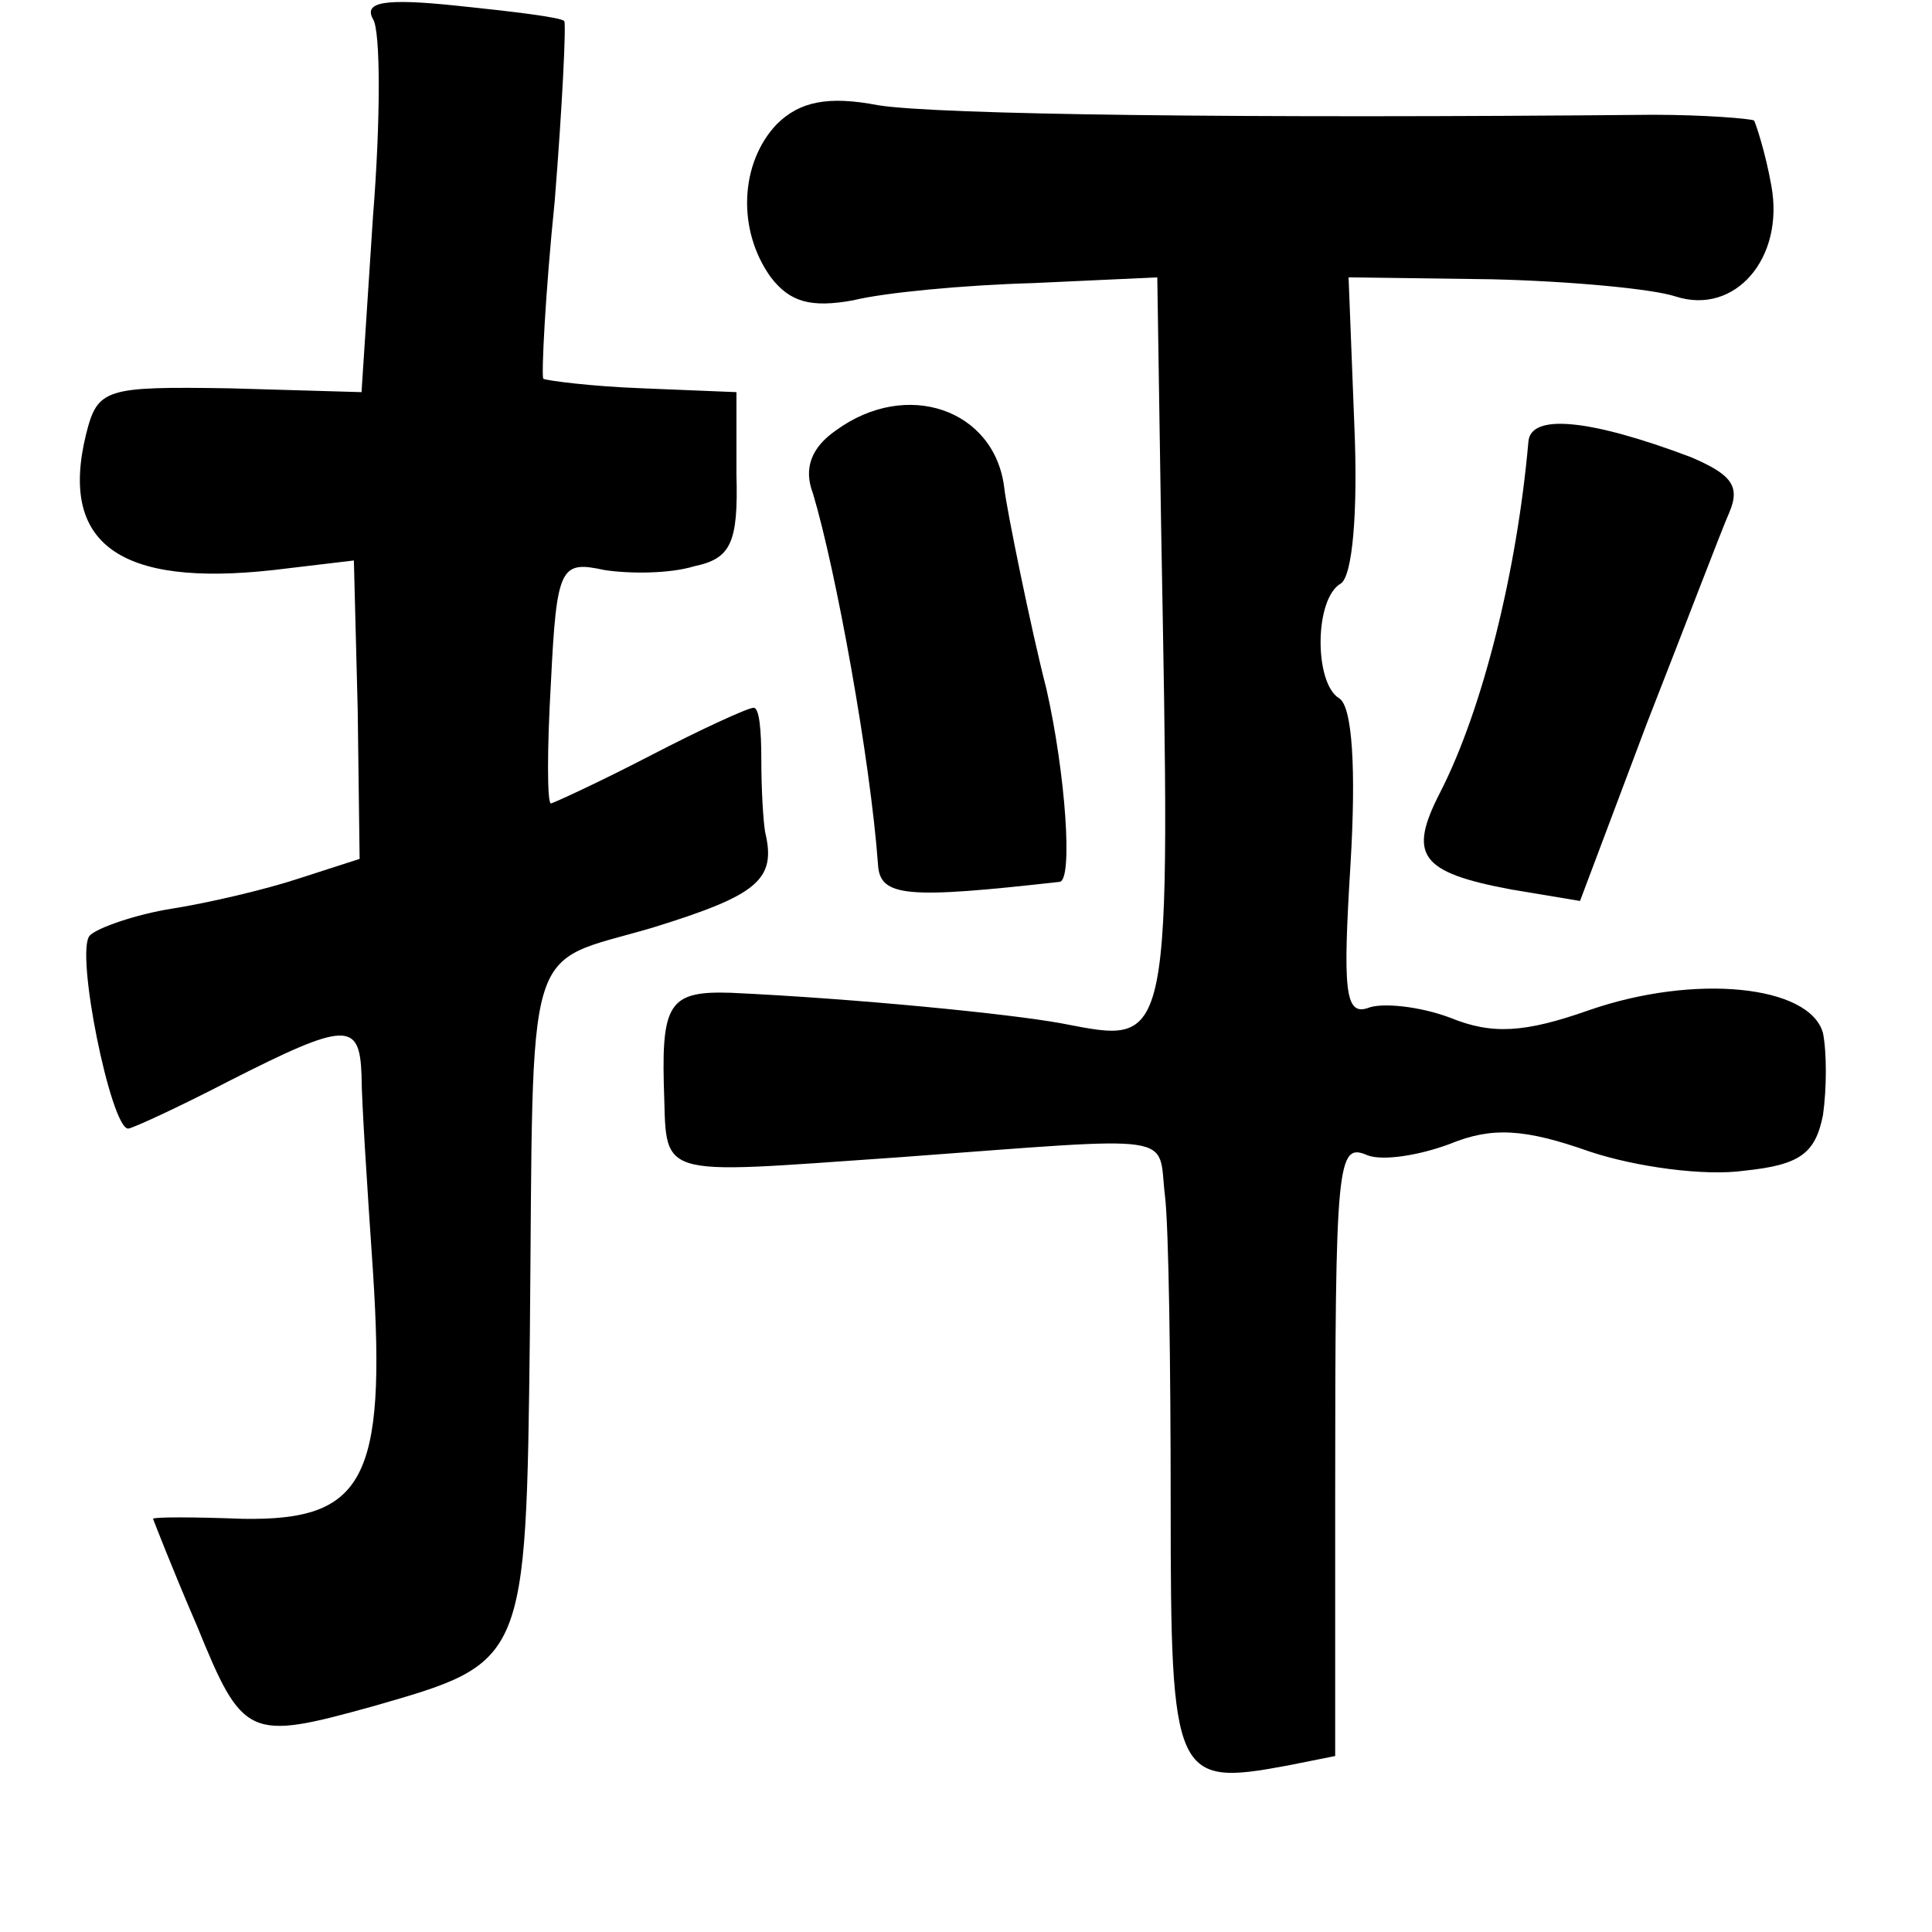 <?xml version="1.0" standalone="no"?>
<!DOCTYPE svg PUBLIC "-//W3C//DTD SVG 20010904//EN"
 "http://www.w3.org/TR/2001/REC-SVG-20010904/DTD/svg10.dtd">
<svg version="1.0" xmlns="http://www.w3.org/2000/svg"
 width="101pt" height="101pt" viewBox="0 0 101 101"
 preserveAspectRatio="xMidYMid meet">
<g transform="translate(0,101) scale(0.1,-0.1)"
fill="#000000" stroke="none">
<path d="M195 1000 c4 -6 4 -53 0 -103 l-6 -92 -69 2 c-65 1 -69 0 -75 -24
-14 -57 17 -80 98 -71 l42 5 2 -78 1 -78 -31 -10 c-18 -6 -48 -13 -67 -16 -19
-3 -39 -10 -43 -14 -8 -8 11 -101 20 -101 2 0 26 11 53 25 61 31 68 31 69 3 0
-13 3 -59 6 -103 7 -109 -5 -130 -68 -129 -26 1 -47 1 -47 0 0 0 10 -26 23
-56 24 -59 27 -60 92 -42 80 23 80 22 82 194 2 212 -4 193 64 213 55 17 65 25
59 50 -1 6 -2 22 -2 38 0 15 -1 27 -4 27 -3 0 -27 -11 -54 -25 -27 -14 -51
-25 -52 -25 -2 0 -2 29 0 63 3 61 5 64 28 59 13 -2 34 -2 47 2 19 4 23 12 22
48 l0 43 -49 2 c-27 1 -50 4 -52 5 -1 2 1 44 6 93 4 50 6 92 5 94 -2 2 -27 5
-56 8 -38 4 -49 2 -44 -7z"/>
<path d="M406 945 c-19 -20 -21 -55 -3 -80 10 -13 21 -16 43 -12 16 4 58 8 94
9 l65 3 2 -130 c5 -277 6 -271 -52 -260 -27 5 -108 13 -173 16 -31 1 -36 -5
-35 -47 2 -51 -8 -48 123 -39 149 11 135 13 139 -20 2 -16 3 -89 3 -162 0
-143 2 -147 61 -136 l25 5 0 136 c0 176 1 185 17 178 8 -3 27 0 43 6 22 9 39
8 73 -4 24 -8 60 -13 81 -10 29 3 37 9 41 29 2 14 2 33 0 43 -7 25 -67 31
-122 12 -34 -12 -51 -13 -73 -4 -16 6 -36 8 -43 5 -12 -4 -13 10 -9 75 3 50 1
83 -6 87 -13 8 -13 52 1 60 6 4 9 37 7 83 l-3 77 75 -1 c41 -1 84 -5 96 -9 31
-10 57 20 50 58 -3 17 -8 32 -9 34 -2 1 -26 3 -53 3 -214 -2 -374 0 -405 5
-26 5 -41 2 -53 -10z"/>
<path d="M437 785 c-13 -9 -17 -20 -12 -33 12 -40 30 -139 34 -194 1 -17 15
-18 95 -9 7 1 3 57 -7 101 -8 31 -21 95 -22 105 -5 41 -51 57 -88 30z"/>
<path d="M799 779 c-6 -68 -24 -140 -46 -183 -17 -33 -11 -42 37 -51 l36 -6
35 93 c20 51 39 101 43 110 6 14 1 20 -20 29 -53 20 -84 23 -85 8z"/>
</g>
</svg>
